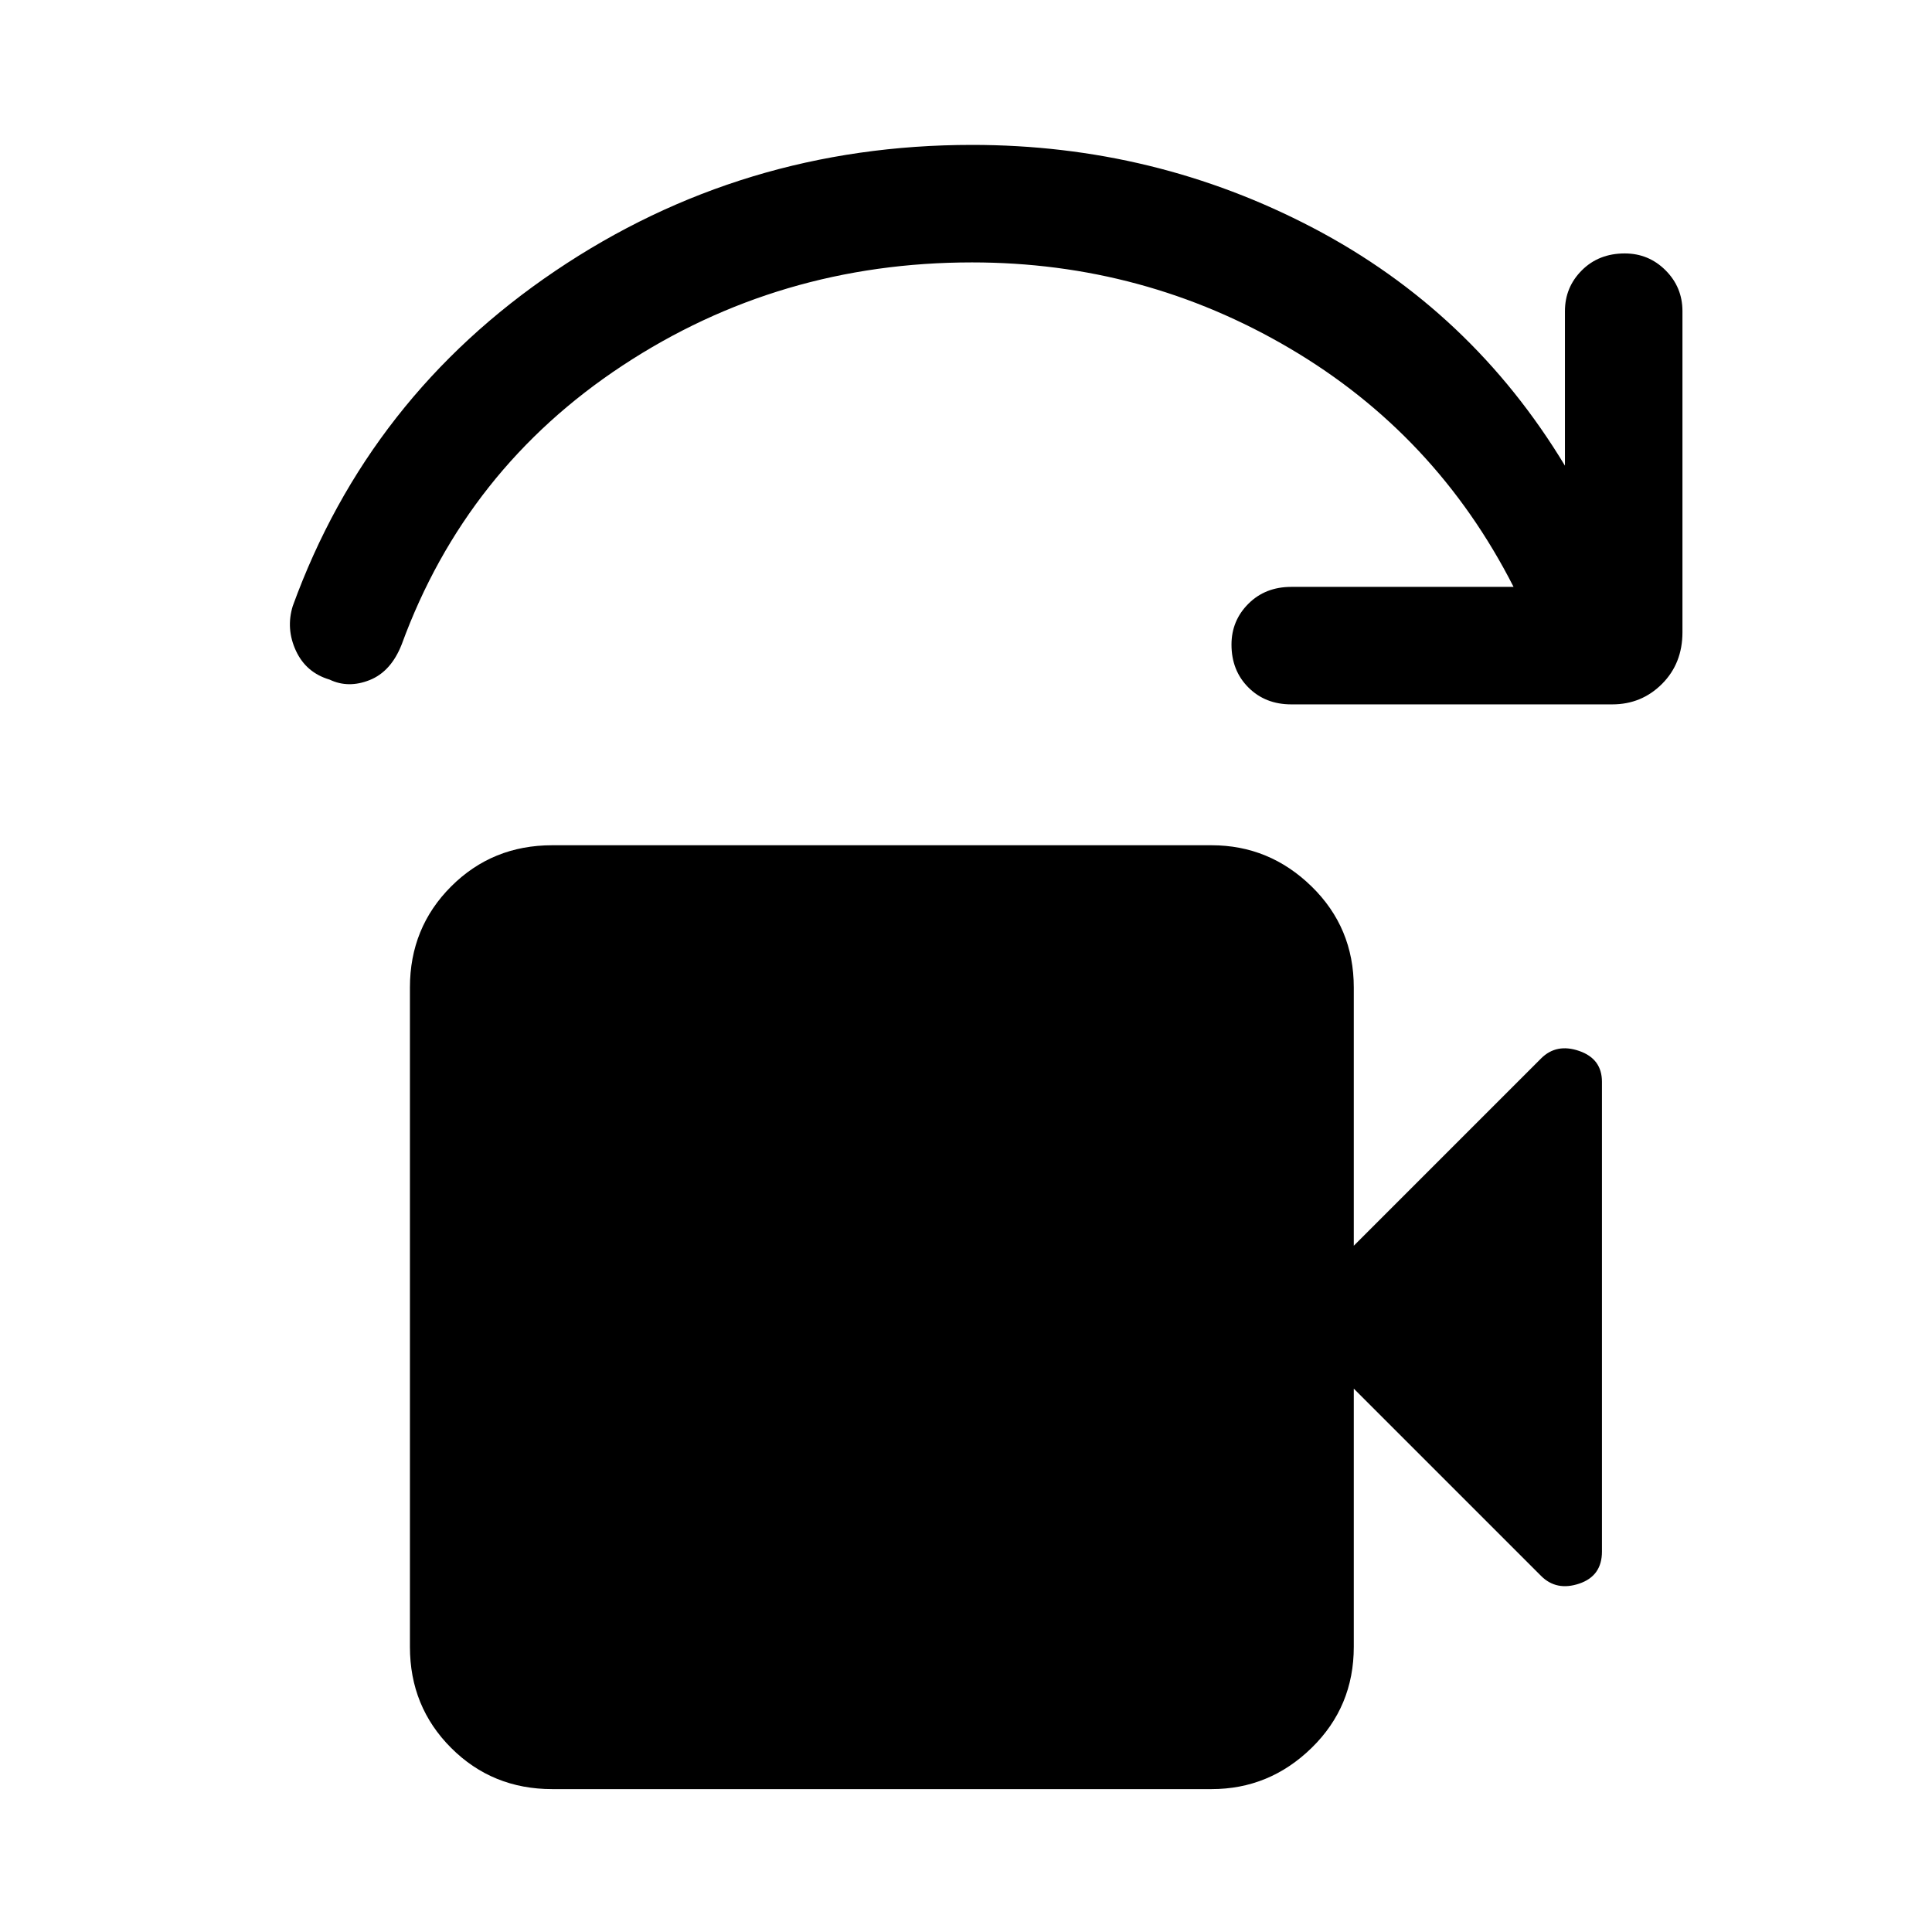 <svg xmlns="http://www.w3.org/2000/svg" height="48" viewBox="0 -960 960 960" width="48"><path d="M274.39-71q-29.75 0-50.22-20.47-20.48-20.47-20.48-50.22v-327.62q0-29.75 20.48-50.22Q244.64-540 274.39-540H602q28.75 0 49.72 20.47t20.97 50.22V-341l93.08-93.08q7.61-7.61 18.92-3.71Q796-433.88 796-422.46v233.44q0 12.12-11.31 15.92-11.31 3.79-18.92-3.82L672.69-270v128.31q0 29.75-20.97 50.22T602-71H274.39Zm526.76-539H641.61q-12.9 0-21.29-8.4-8.4-8.4-8.4-21.3 0-11.91 8.4-20.3 8.39-8.38 21.29-8.38h110.47q-38.54-75.7-111.12-118.47-72.57-42.76-157.96-42.76-95.92 0-173.69 51.26-77.77 51.27-109.69 138.51-5.31 13.53-15.93 17.76-10.61 4.23-19.92-.23-11.69-3.46-16.73-14.34-5.04-10.89-1.58-22.19 37.77-104 130.5-166.58Q368.69-888 483-888q90.77 0 169.5 41.27t125.11 118.12v-76.77q0-11.91 8.4-20.3t21.31-8.39q11.91 0 20.29 8.39 8.39 8.39 8.39 20.3v159.53q0 15.52-10.16 25.69Q815.67-610 801.15-610Z"/></svg>